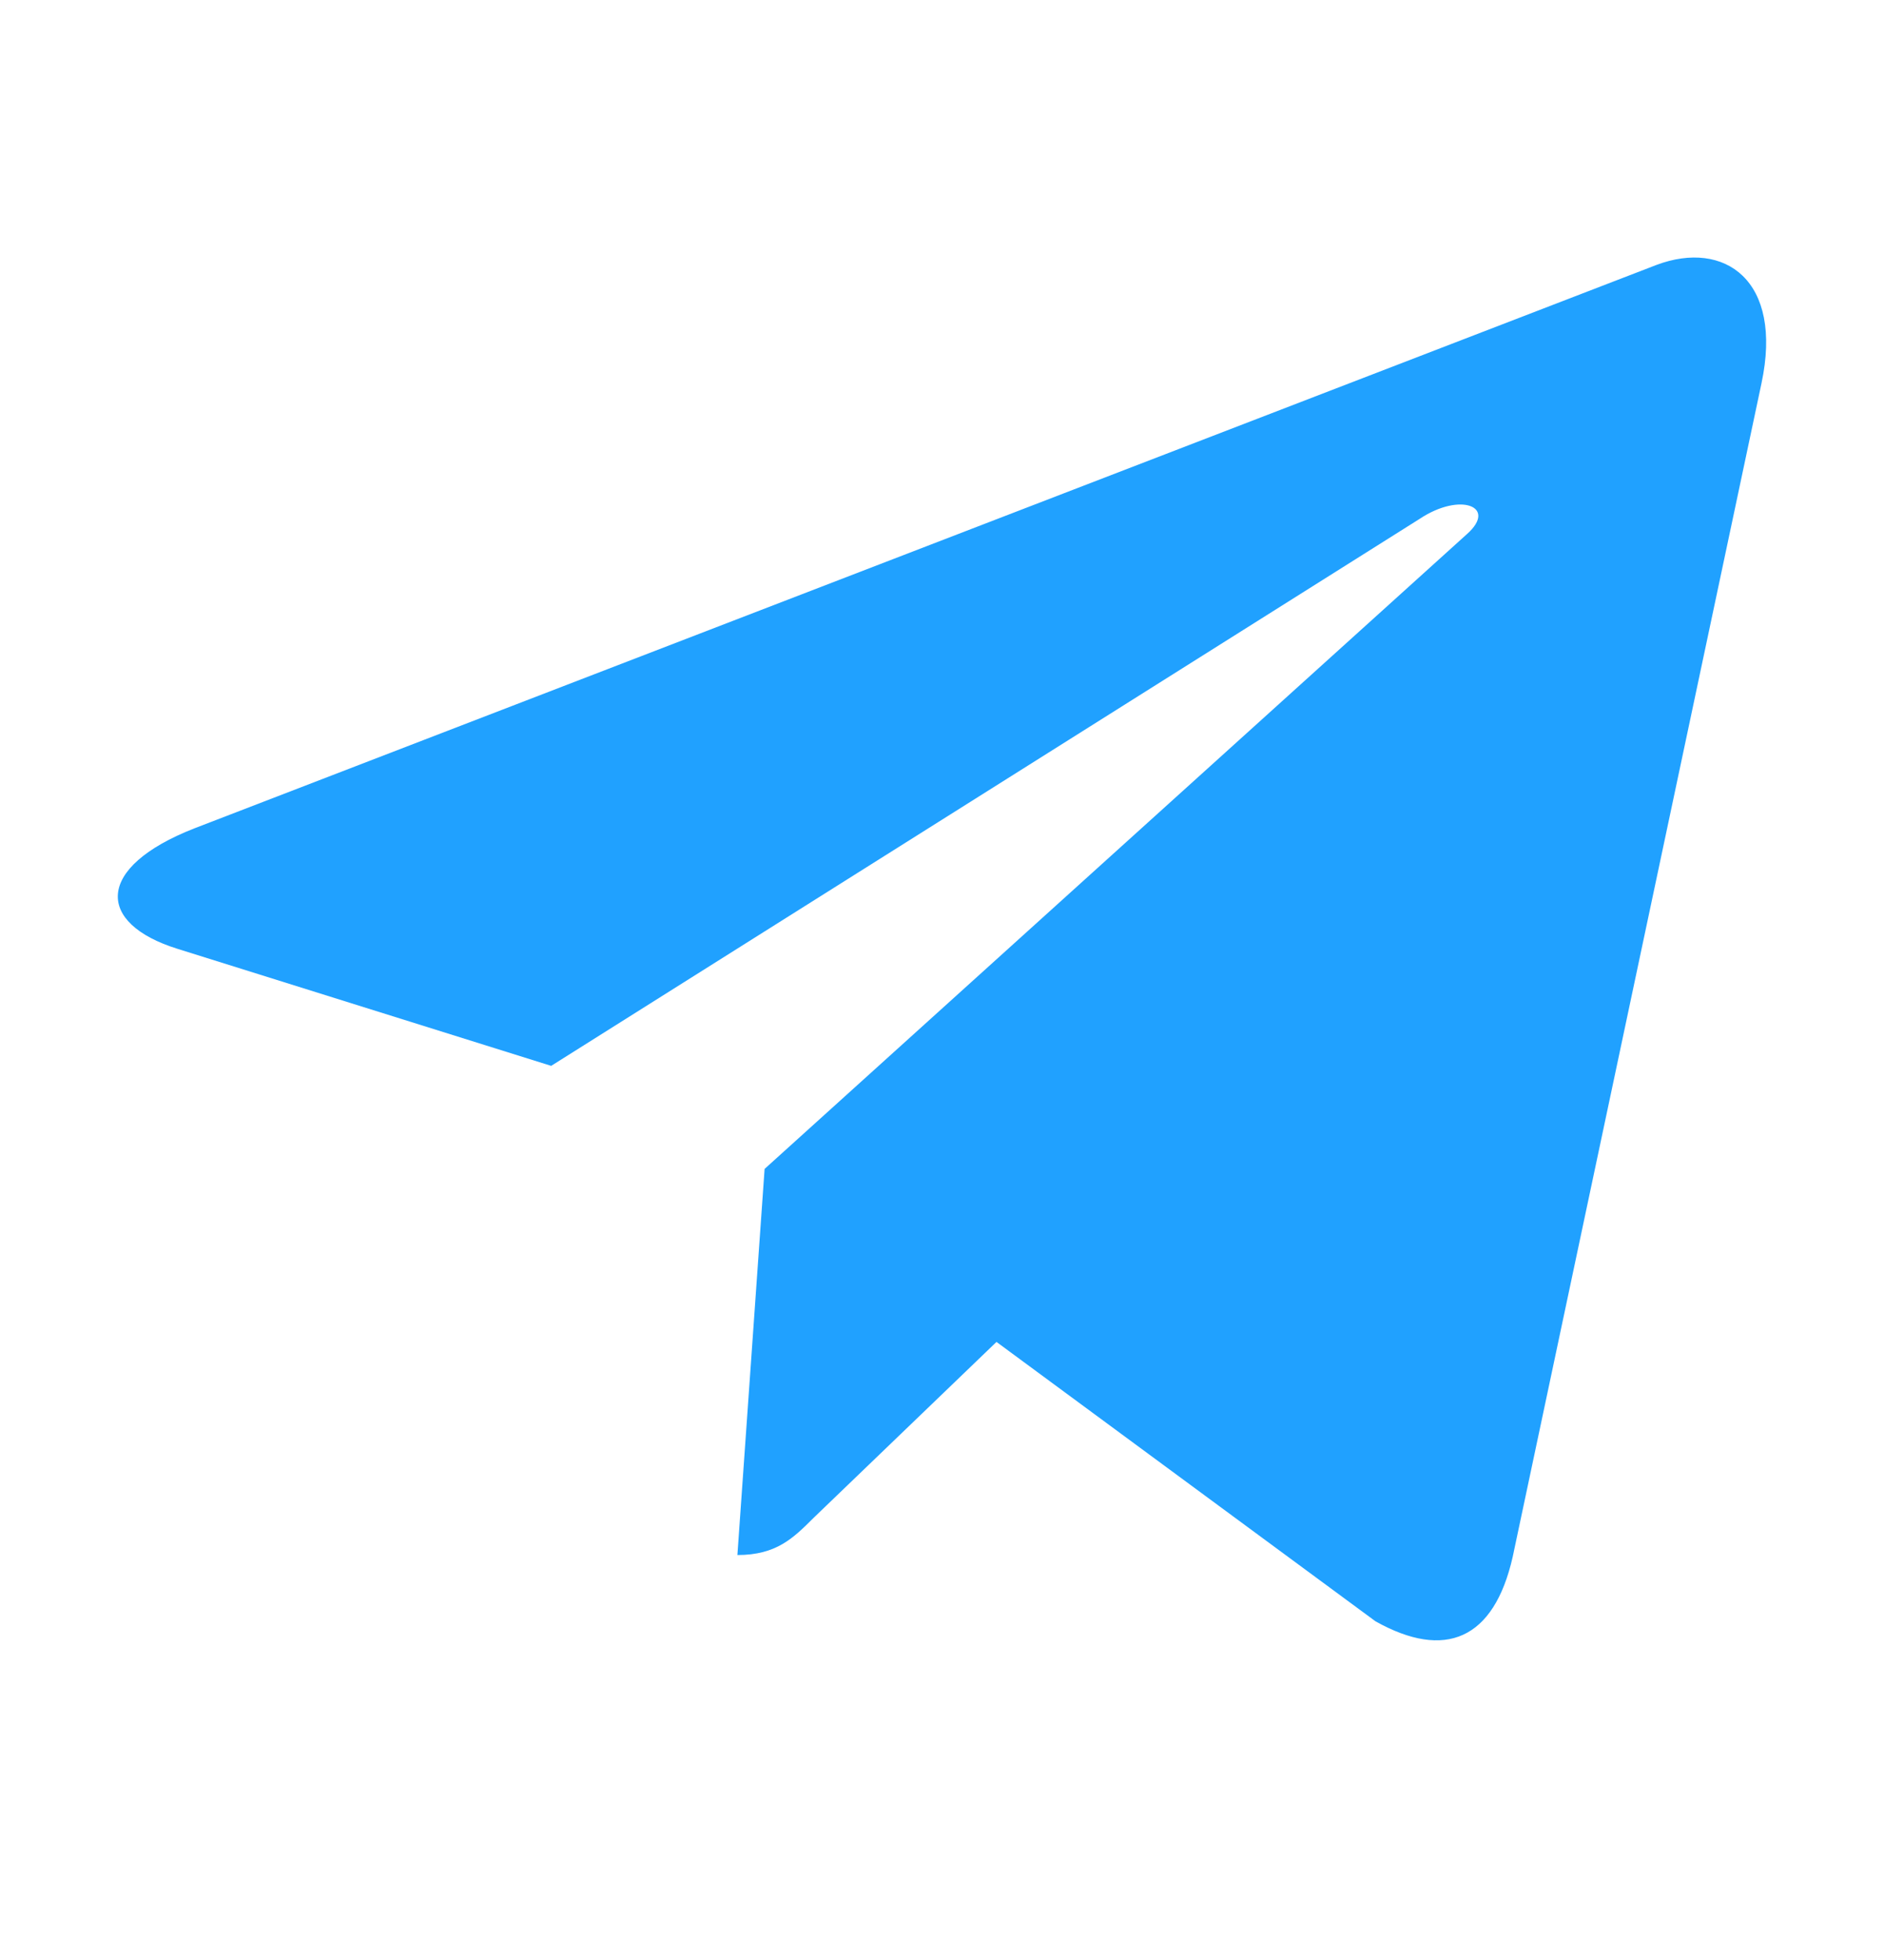<svg width="25" height="26" viewBox="0 0 25 26" fill="none" xmlns="http://www.w3.org/2000/svg">
<path d="M23.374 5.086L20.073 20.652C19.824 21.751 19.175 22.024 18.252 21.507L13.223 17.801L10.796 20.135C10.527 20.403 10.303 20.628 9.785 20.628L10.146 15.506L19.468 7.083C19.873 6.722 19.38 6.522 18.838 6.883L7.314 14.139L2.354 12.586C1.274 12.249 1.255 11.507 2.578 10.989L21.982 3.514C22.881 3.177 23.667 3.714 23.374 5.086Z" fill="#20A1FF"/>
</svg>
